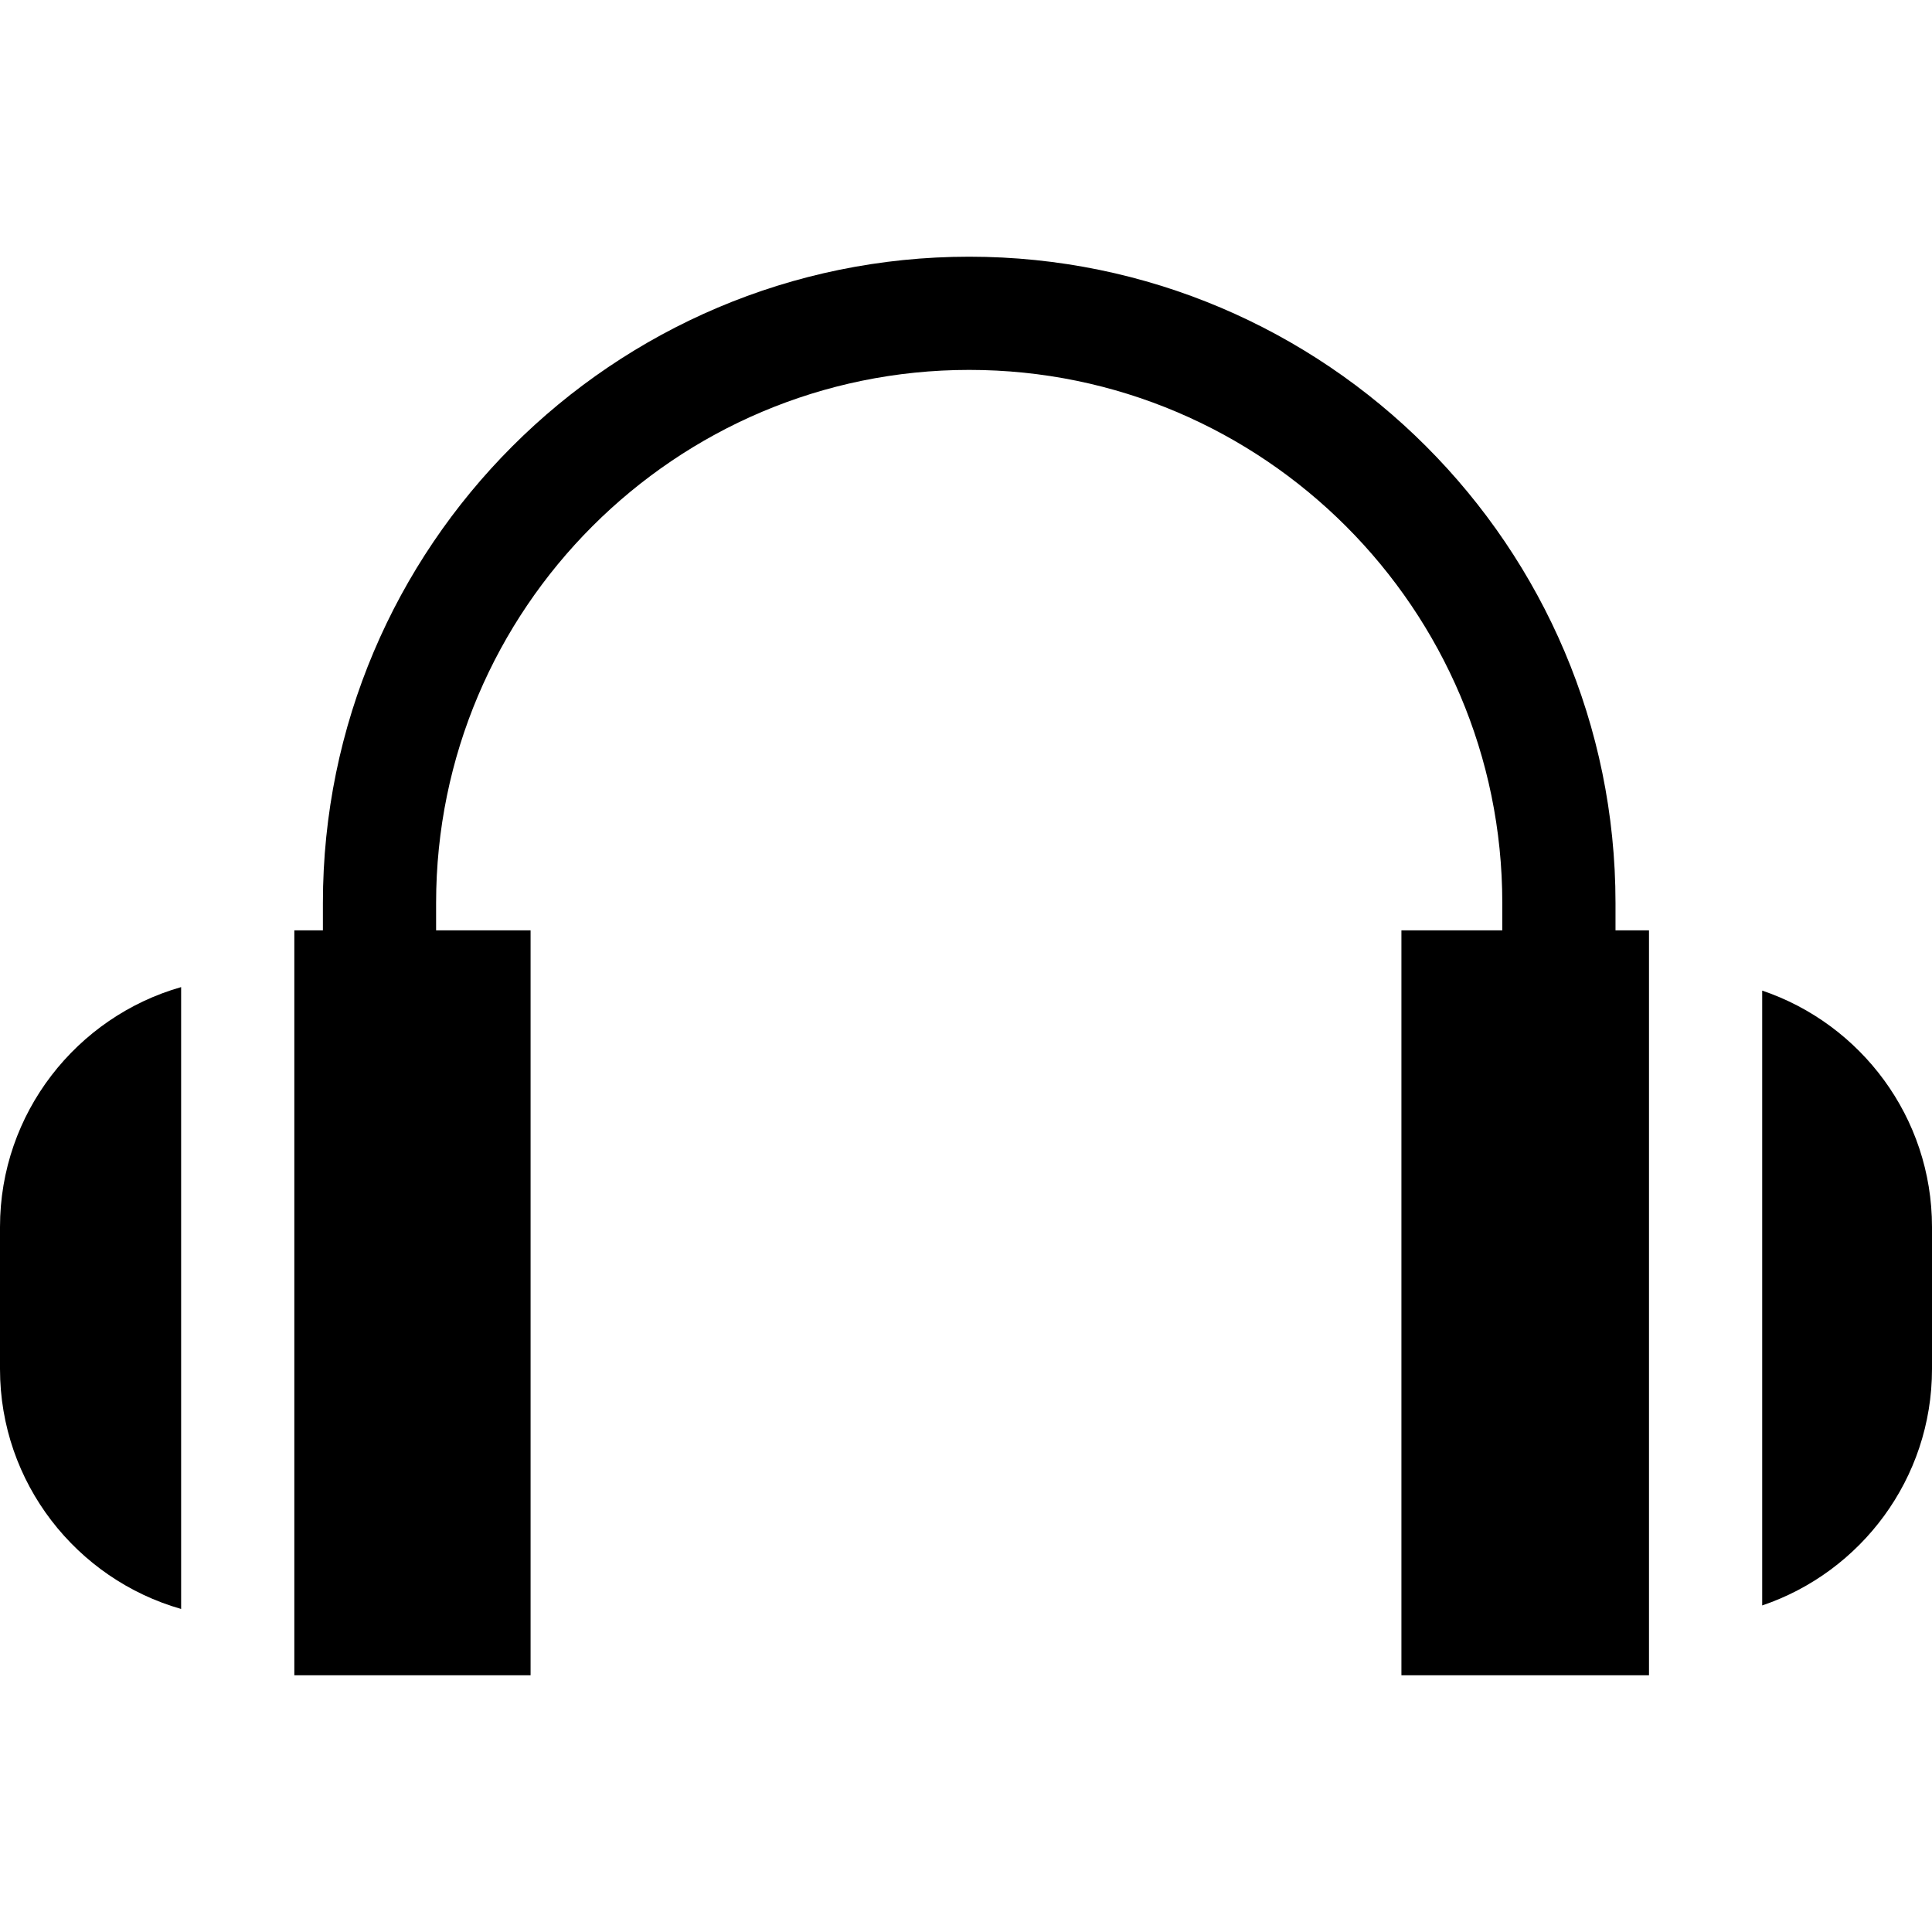 <?xml version="1.0" encoding="iso-8859-1"?>
<!-- Generator: Adobe Illustrator 19.0.0, SVG Export Plug-In . SVG Version: 6.00 Build 0)  -->
<svg version="1.1" id="Capa_1" xmlns="http://www.w3.org/2000/svg" xmlns:xlink="http://www.w3.org/1999/xlink" x="0px" y="0px"
	 viewBox="0 0 512 512" style="enable-background:new 0 0 512 512;" xml:space="preserve">
<g>
	<g>
		<path d="M0,325.171v37.64c0,30.17,20.32,55.69,48,63.58v-164.8C20.32,269.481,0,295.001,0,325.171z"/>
	</g>
</g>
<g>
	<g>
		<path d="M467,262.521v162.94c26.13-8.83,45-33.57,45-62.65v-37.64C512,296.091,493.13,271.351,467,262.521z"/>
	</g>
</g>
<g>
	<g>
		<path d="M428.125,246.551L428.125,246.551v-7.246c0-94.442-76.834-171.276-171.276-171.276S85.572,144.863,85.572,239.305v7.246
			H78v197.42h62.61v-197.42h-25.038v-7.246c0-77.9,63.376-141.276,141.276-141.276s141.276,63.376,141.276,141.276v7.246H371.39
			v197.42H437v-197.42H428.125z"/>
	</g>
</g>
<g>
</g>
<g>
</g>
<g>
</g>
<g>
</g>
<g>
</g>
<g>
</g>
<g>
</g>
<g>
</g>
<g>
</g>
<g>
</g>
<g>
</g>
<g>
</g>
<g>
</g>
<g>
</g>
<g>
</g>
</svg>
